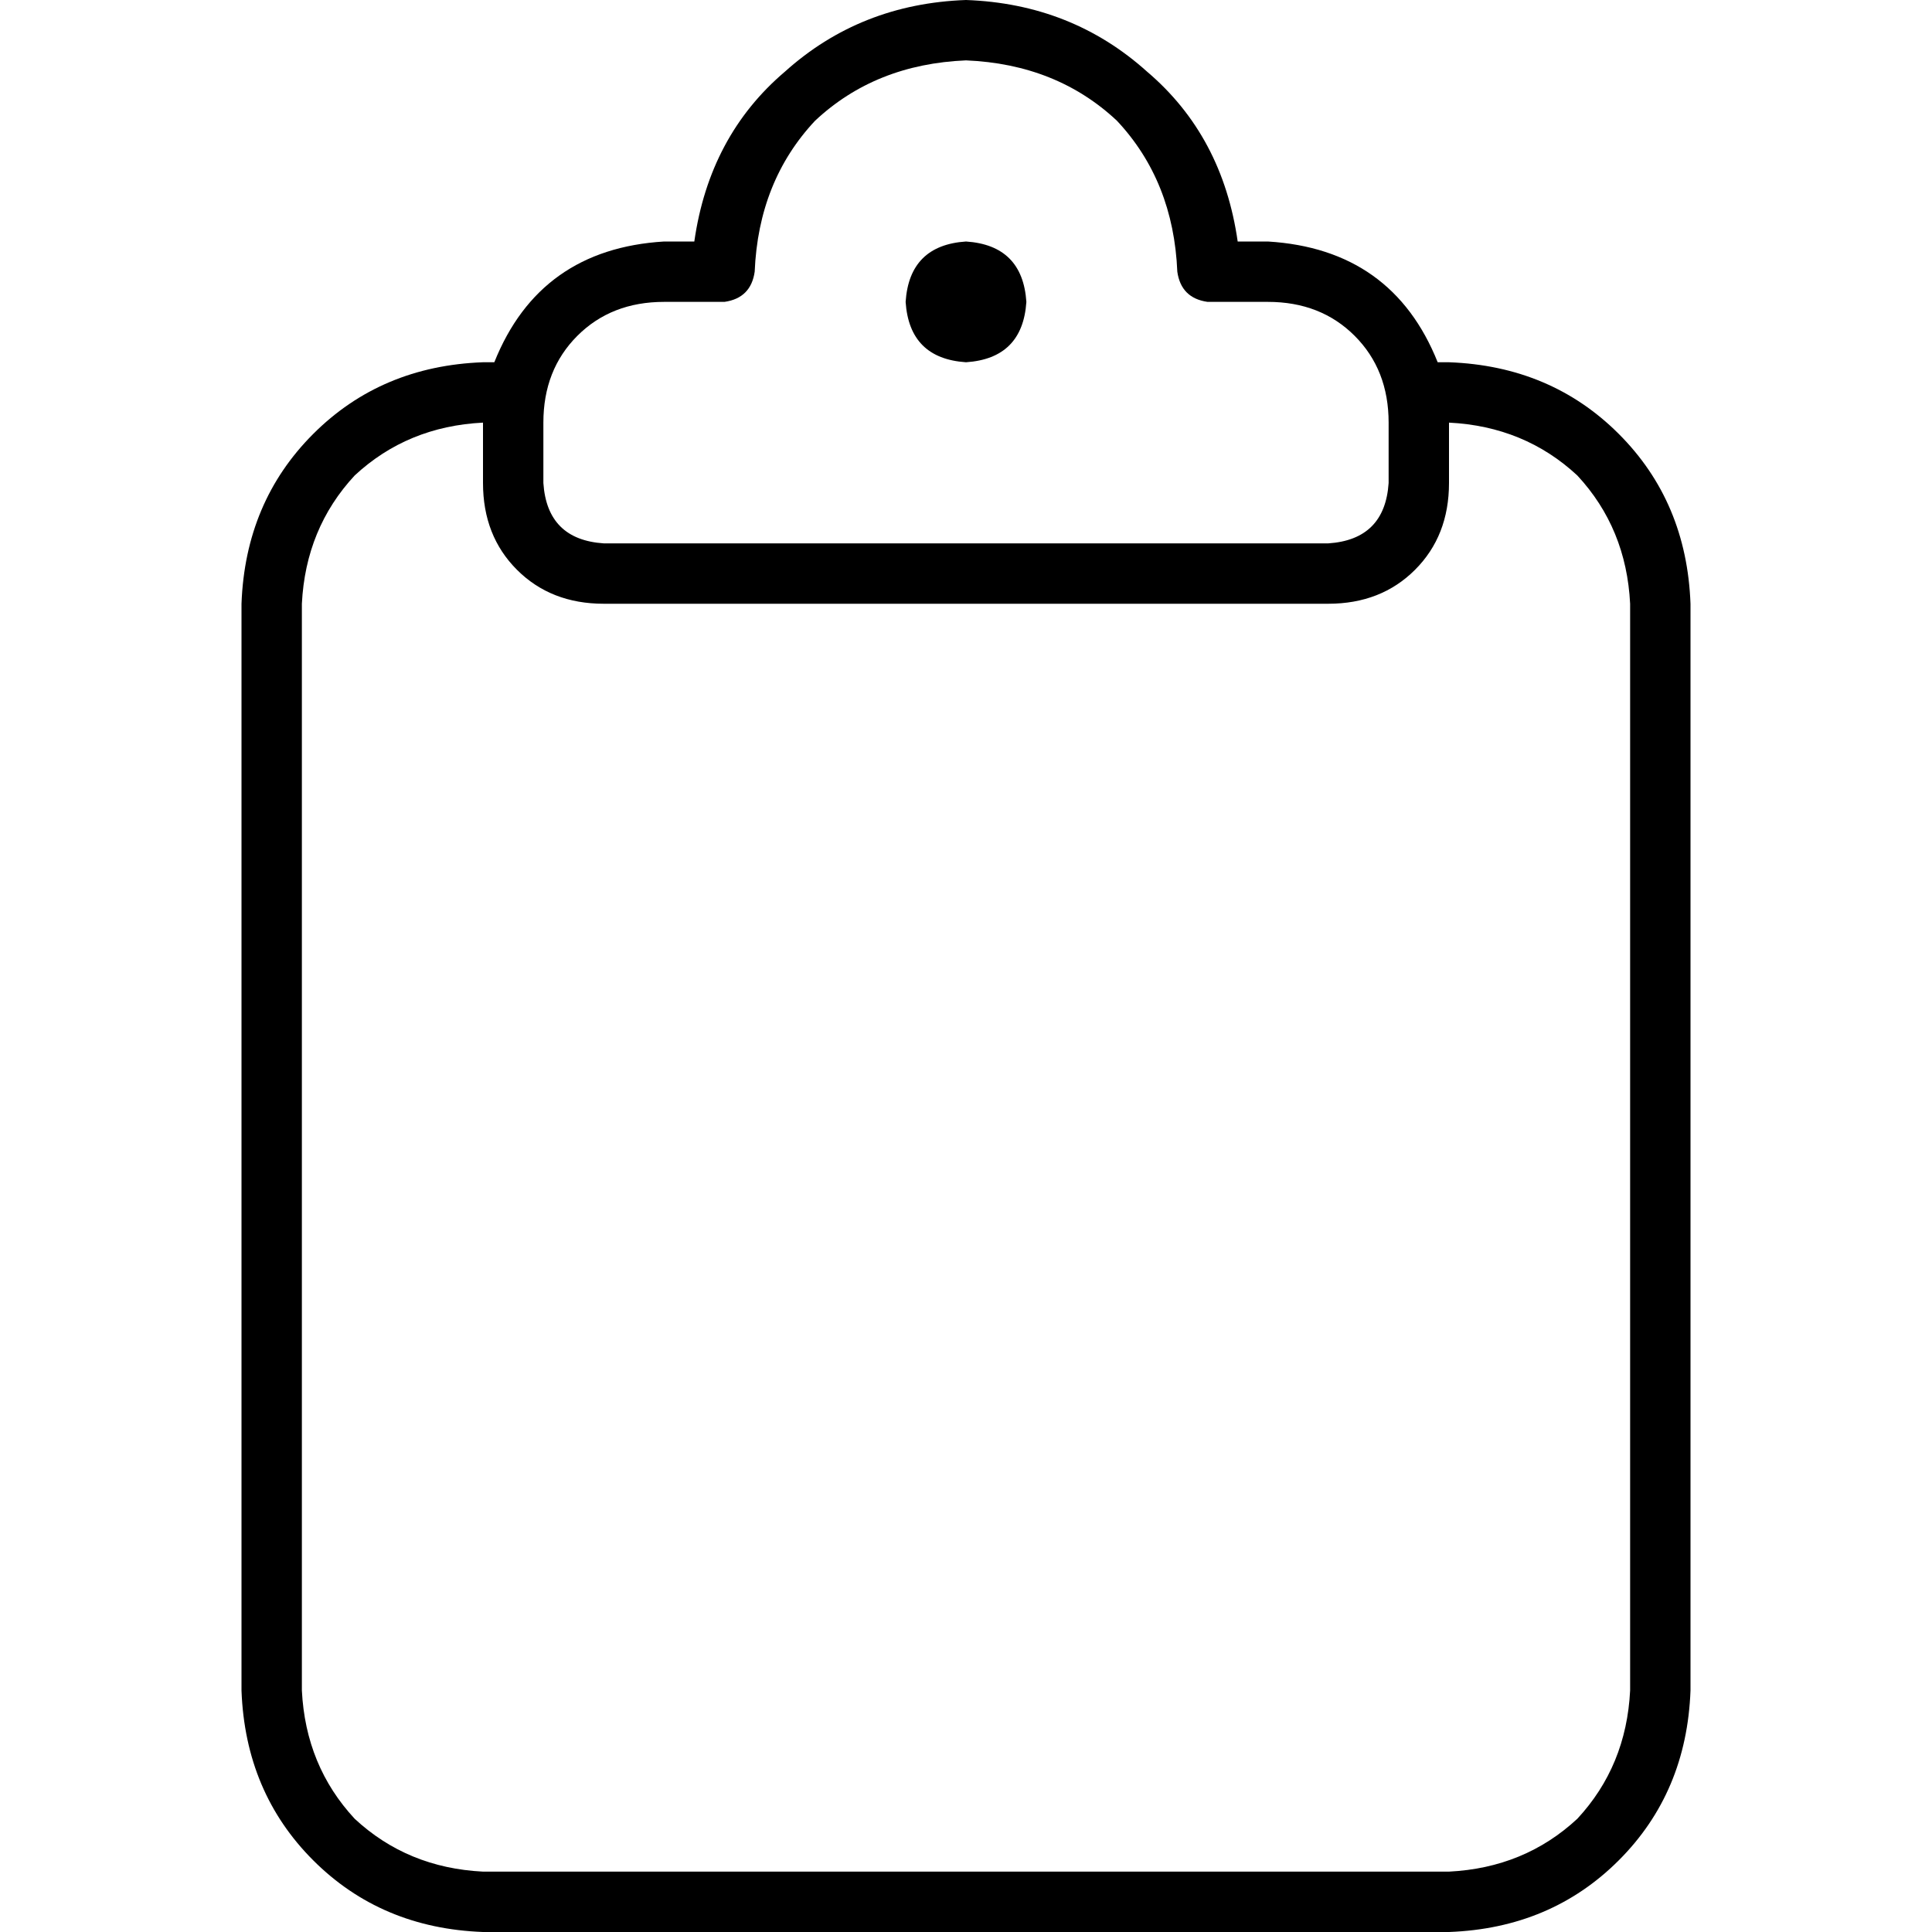 <svg xmlns="http://www.w3.org/2000/svg" viewBox="0 0 512 512">
  <path d="M 184 64 Q 188 36 208 19 L 208 19 Q 228 1 256 0 Q 284 1 304 19 Q 324 36 328 64 L 336 64 Q 369 66 381 96 L 384 96 Q 411 97 429 115 Q 447 133 448 160 L 448 448 Q 447 475 429 493 Q 411 511 384 512 L 128 512 Q 101 511 83 493 Q 65 475 64 448 L 64 160 Q 65 133 83 115 Q 101 97 128 96 L 131 96 Q 143 66 176 64 L 184 64 L 184 64 Z M 128 112 Q 108 113 94 126 L 94 126 Q 81 140 80 160 L 80 448 Q 81 468 94 482 Q 108 495 128 496 L 384 496 Q 404 495 418 482 Q 431 468 432 448 L 432 160 Q 431 140 418 126 Q 404 113 384 112 L 384 128 Q 384 142 375 151 Q 366 160 352 160 L 160 160 Q 146 160 137 151 Q 128 142 128 128 L 128 112 L 128 112 Z M 256 16 Q 232 17 216 32 L 216 32 Q 201 48 200 72 Q 199 79 192 80 L 176 80 Q 162 80 153 89 Q 144 98 144 112 L 144 128 Q 145 143 160 144 L 352 144 Q 367 143 368 128 L 368 112 Q 368 98 359 89 Q 350 80 336 80 L 320 80 Q 313 79 312 72 Q 311 48 296 32 Q 280 17 256 16 L 256 16 Z M 240 80 Q 241 65 256 64 Q 271 65 272 80 Q 271 95 256 96 Q 241 95 240 80 L 240 80 Z" />
</svg>